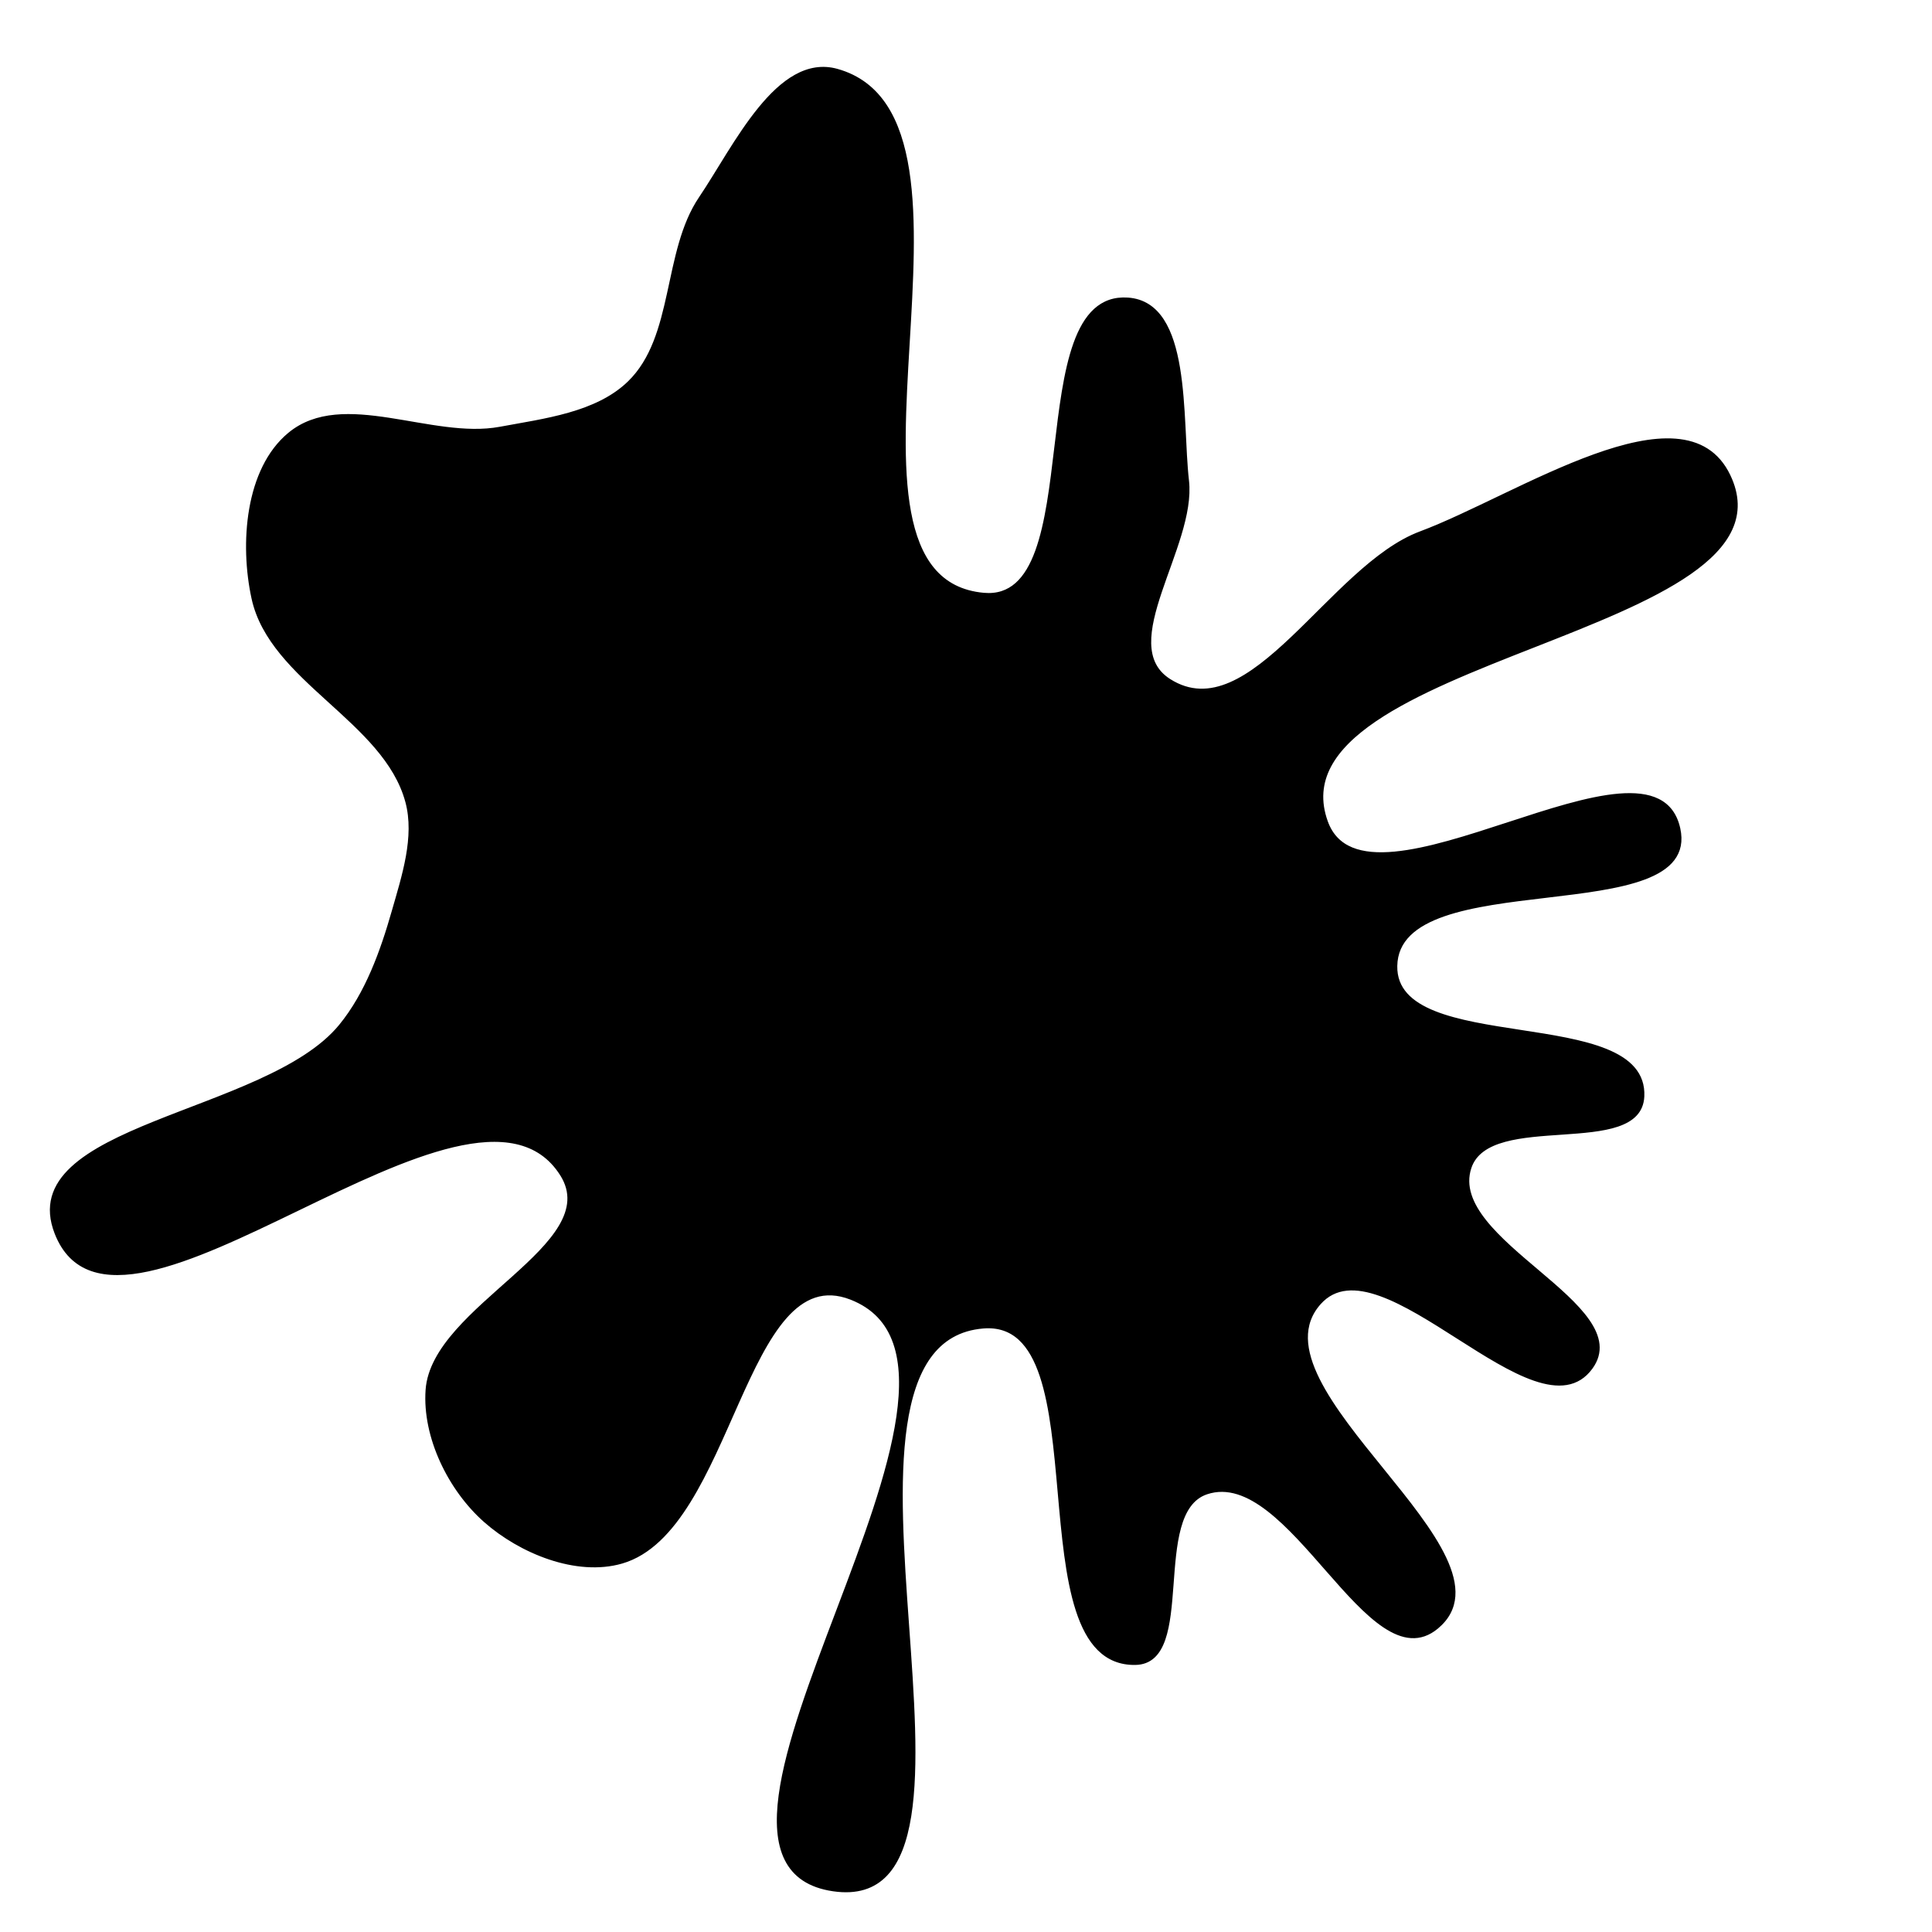 <svg xmlns="http://www.w3.org/2000/svg" version="1.1" xmlns:xlink="http://www.w3.org/1999/xlink" viewBox="0 0 700 700" style="overflow: hidden; display: block;" width="700" height="700"><defs><linearGradient id="two-3" x1="350" y1="-350" x2="350" y2="350" spreadMethod="pad" gradientUnits="userSpaceOnUse"><stop offset="0%" stop-color="hsl(1.4, 100%, 67%)" stop-opacity="1"></stop><stop offset="100%" stop-color="hsl(167, 52%, 78%)" stop-opacity="1"></stop></linearGradient></defs><g id="two-0" transform="matrix(1 0 0 1 0 0)" opacity="1"><path transform="matrix(1 0 0 1 350 350)" id="two-15" d="M 245.269 47.272 C 244.208 69.614 189.585 51.854 182.605 73.104 C 173.874 99.681 243.026 122.987 226.551 145.596 C 206.891 172.577 150.361 97.265 128.134 122.175 C 100.68 152.943 202.344 213.269 170.668 239.67 C 146.165 260.093 117.445 180.81 87.195 190.931 C 66.225 197.948 83.426 252.434 61.314 252.742 C 17.174 253.356 50.229 127.223 6.232 130.836 C -63.175 136.535 20.778 344.832 -48.129 334.748 C -118.145 324.501 24.228 146.179 -41.677 120.416 C -80.598 105.201 -84.576 204.409 -124.72 216.022 C -141.121 220.766 -161.461 212.406 -174.261 201.108 C -187.118 189.758 -196.512 170.694 -195.301 153.587 C -193.159 123.312 -130.367 101.223 -146.593 75.574 C -179.116 24.164 -307.543 153.463 -329.711 96.812 C -345.042 57.634 -253.407 54.186 -226.736 21.651 C -217.177 9.991 -211.705 -5.323 -207.562 -19.82 C -203.936 -32.506 -199.214 -46.753 -202.63 -59.498 C -210.525 -88.949 -251.855 -103.405 -258.361 -133.194 C -262.66 -152.88 -260.726 -179.989 -245.187 -192.817 C -225.755 -208.859 -193.63 -190.26 -168.857 -194.872 C -152.758 -197.868 -133.831 -200.054 -122.095 -211.474 C -105.162 -227.951 -109.541 -258.692 -96.309 -278.266 C -83.765 -296.822 -68.226 -330.606 -46.663 -324.548 C 15.96 -306.953 -58.363 -140.607 6.417 -134.714 C 45.536 -131.155 19.442 -244.357 58.631 -241.682 C 81.457 -240.124 77.703 -198.555 80.296 -175.823 C 83.011 -152.024 53.495 -116.359 73.726 -103.534 C 103.122 -84.901 132.037 -144.819 164.644 -156.988 C 199.801 -170.109 260.257 -211.517 276.461 -177.67 C 303.868 -120.418 109.118 -112.013 130.599 -52.284 C 144.864 -12.621 249.26 -90.953 258.302 -49.784 C 266.372 -13.043 156.399 -37.611 155.761 -0 C 155.194 33.399 246.853 13.905 245.269 47.272 Z " fill="hsl(50, 98%, 50%)" stroke="undefined" stroke-width="1" stroke-opacity="1" fill-opacity="1" visibility="visible" stroke-linecap="butt" stroke-linejoin="miter" stroke-miterlimit="4"></path></g></svg>